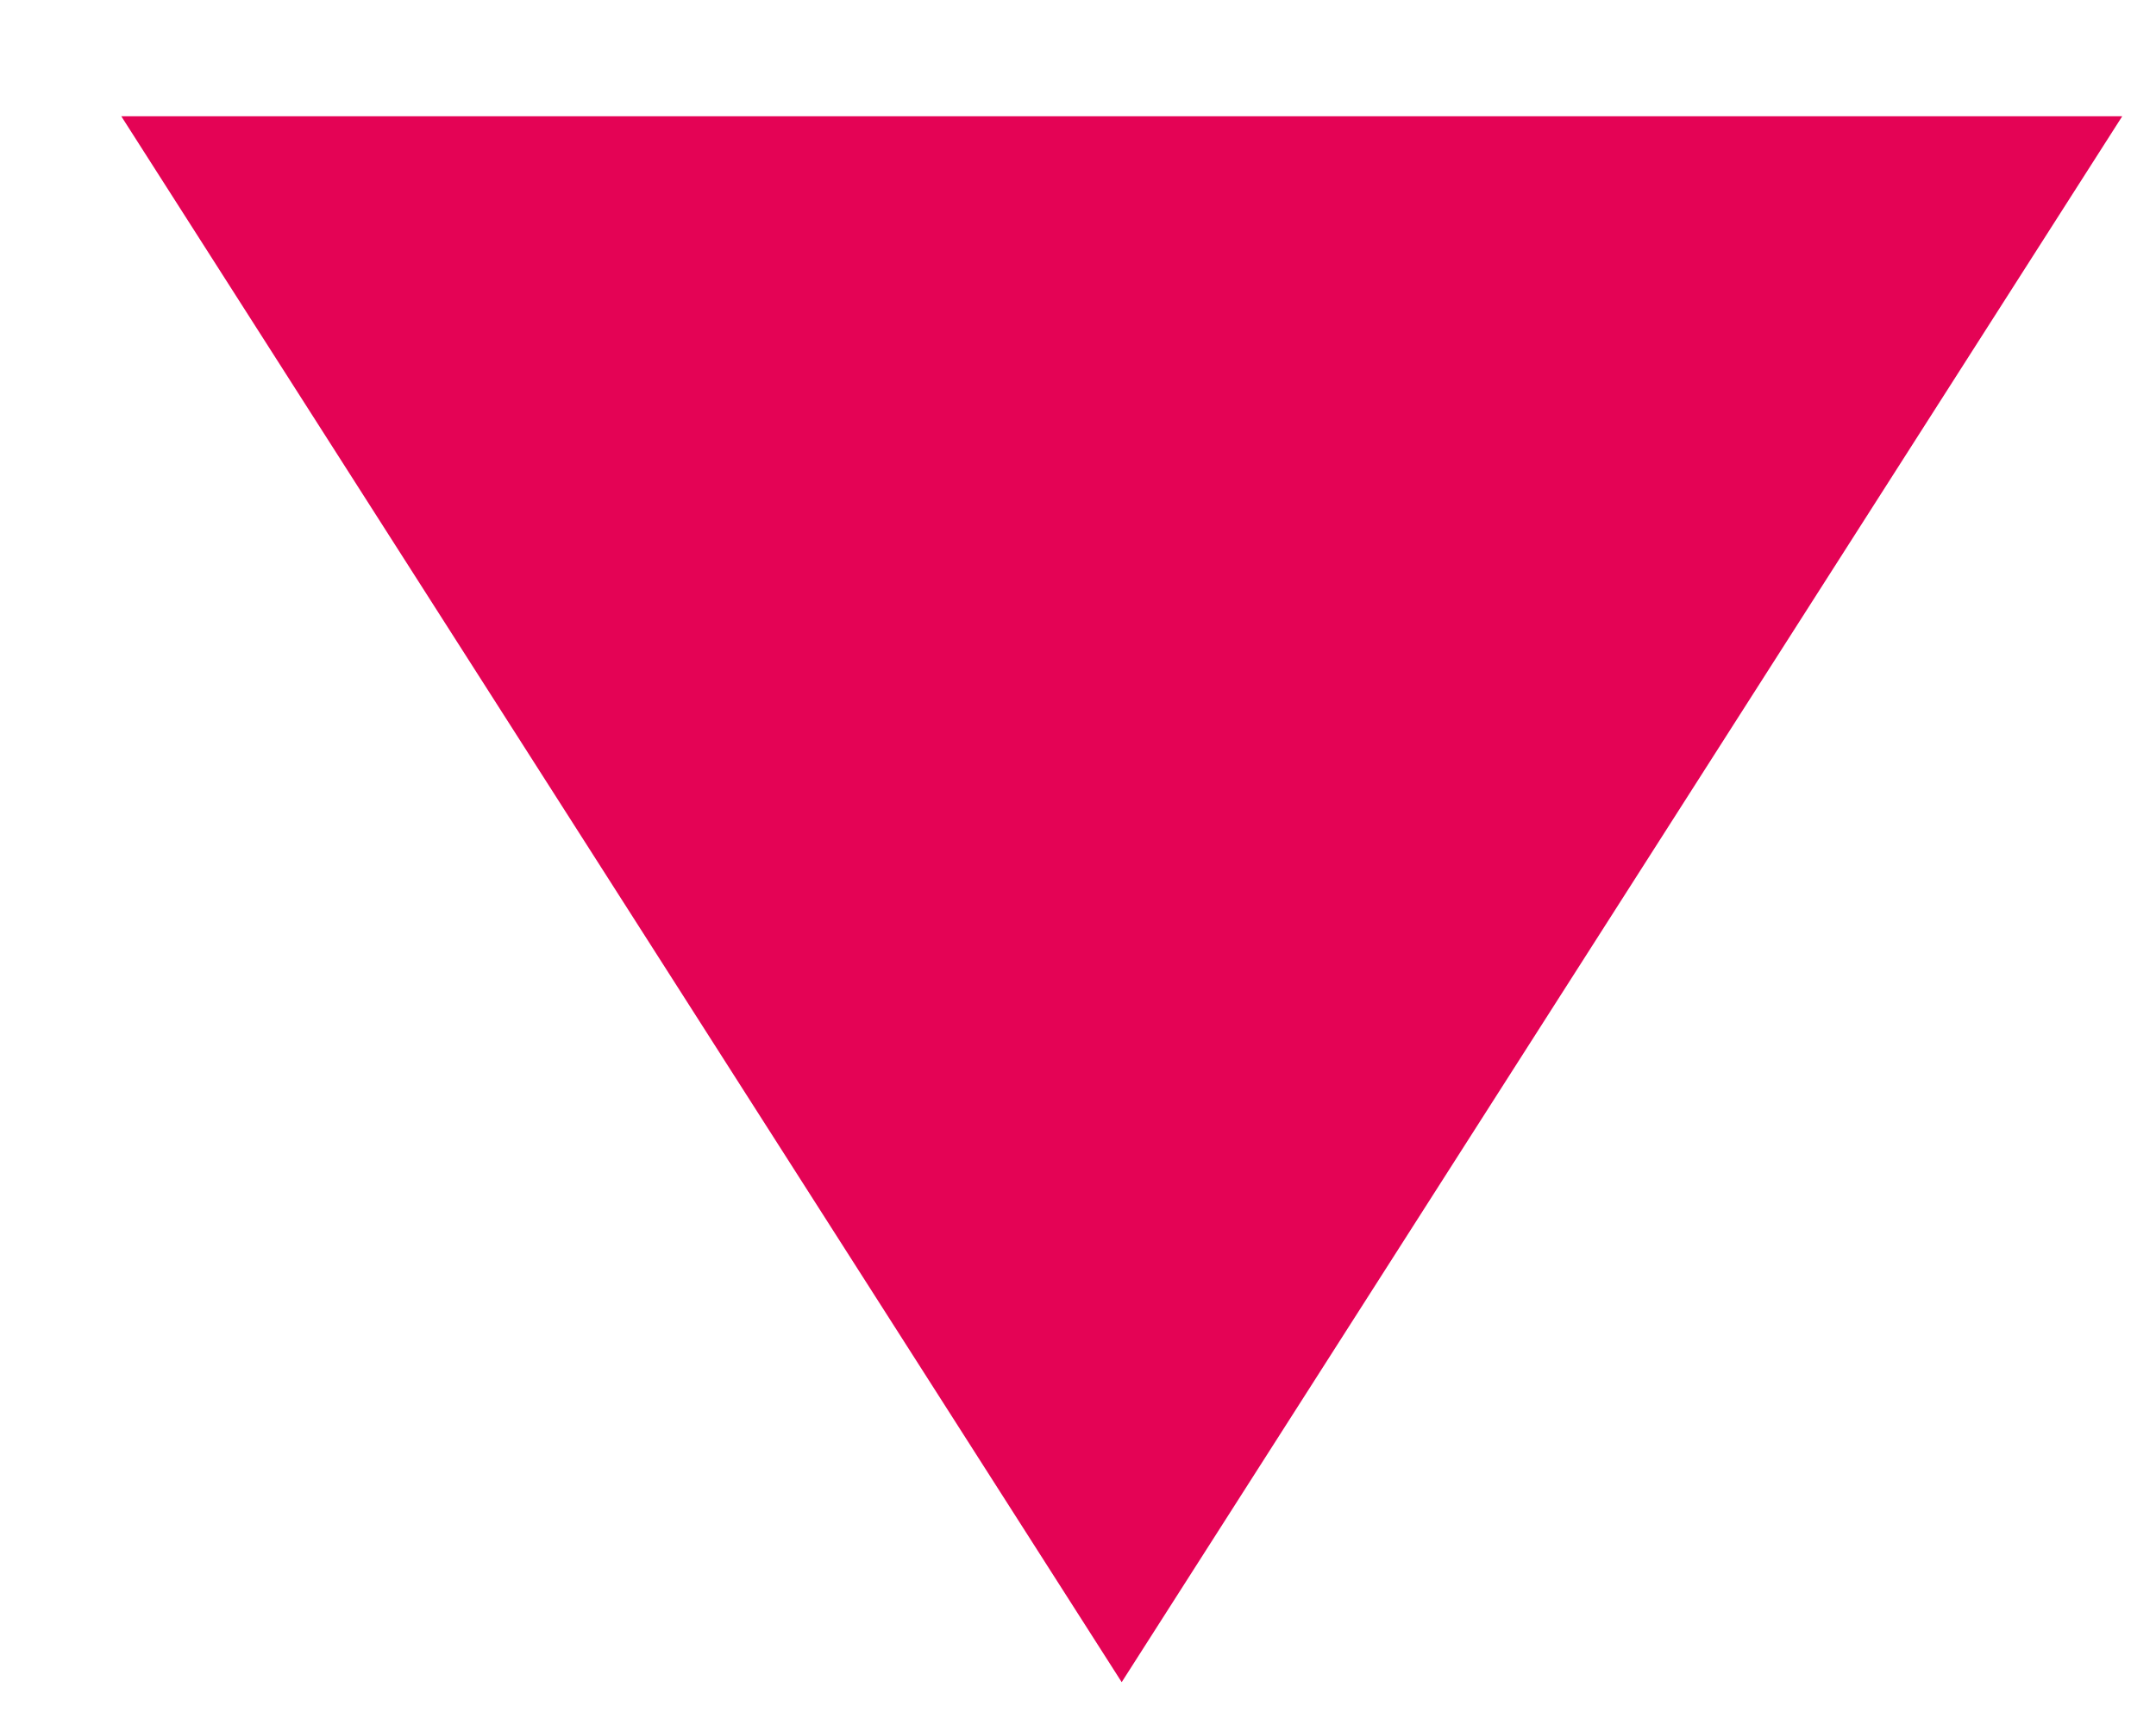 <svg width="15" height="12" viewBox="0 0 15 12" fill="none" xmlns="http://www.w3.org/2000/svg"><path fill-rule="evenodd" clip-rule="evenodd" d="M.844.809l6.96 10.893L14.765.809H.844z" fill="#E40355"/></svg>